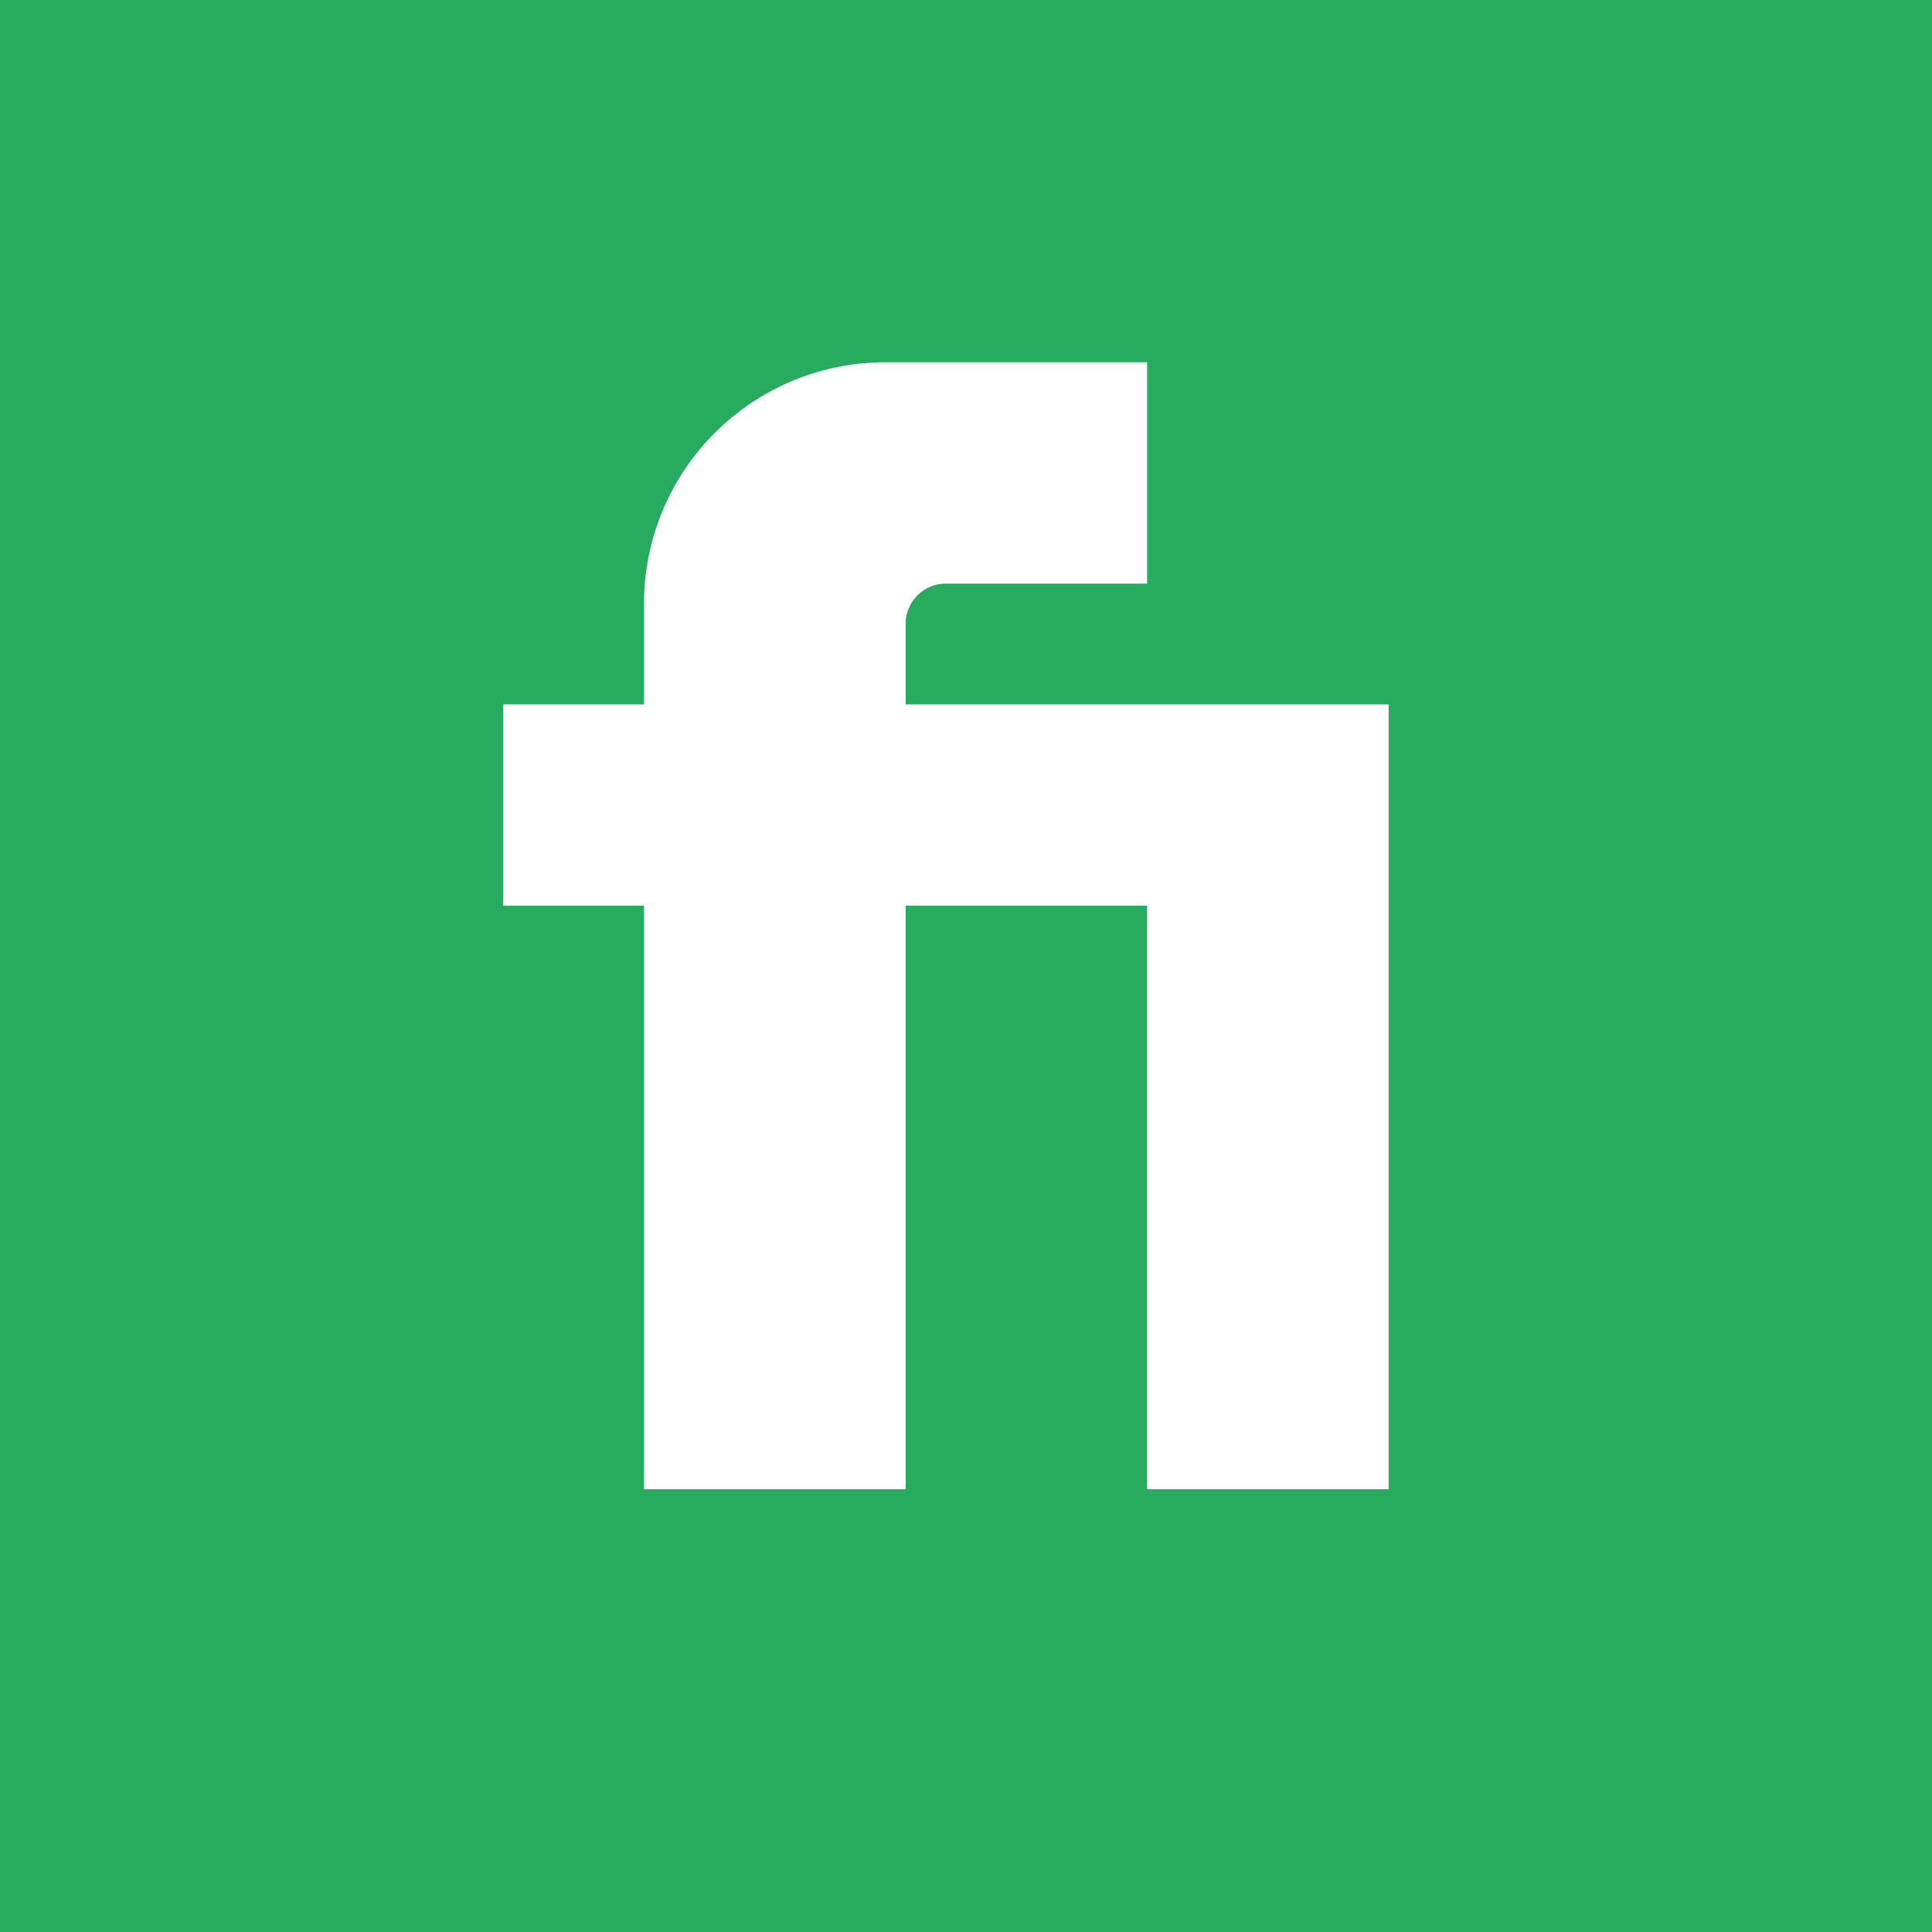 <svg xmlns="http://www.w3.org/2000/svg" viewBox="0 0 480 480">
	<path fill="#27AB5F" d="M0 0v480h480v-480z"/>
	<path fill="#FFF" d="M125 175h35v-25a60 60 0 0160-60h65v55h-50a10 10 0 00-10 10v20h120v195h-60V225h-60v145h-65V225h-35z"/>
</svg>